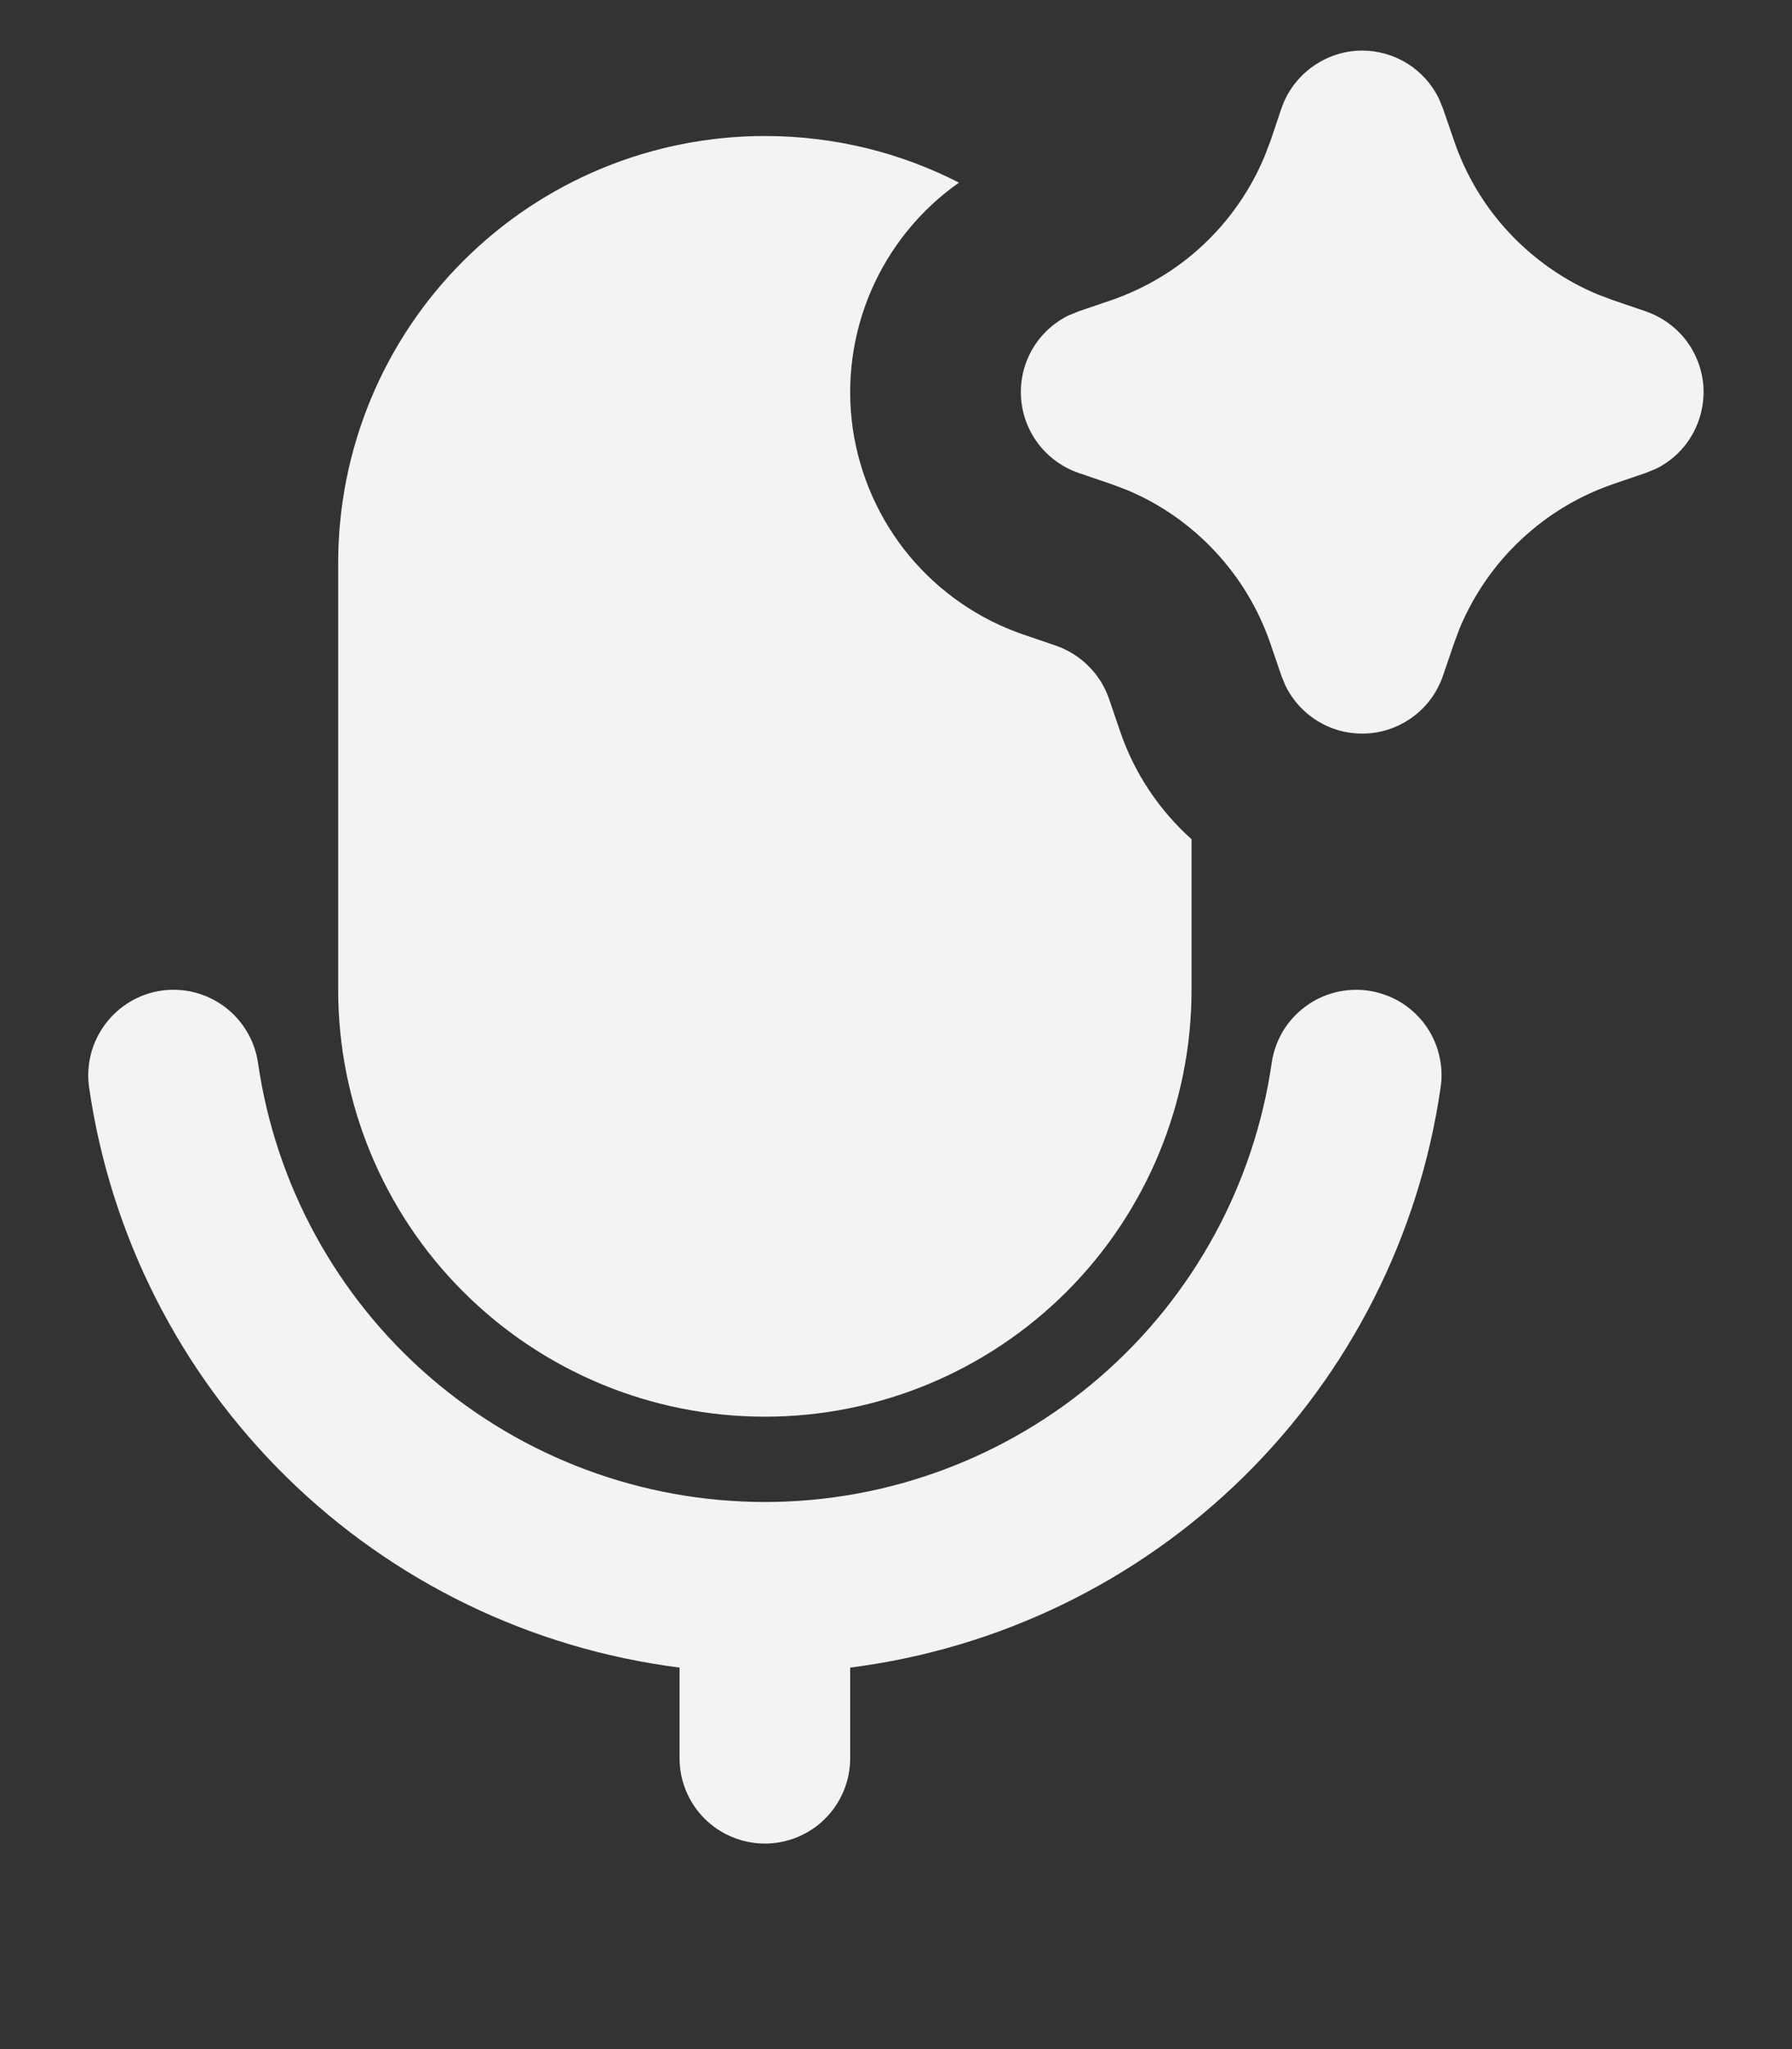 <svg width="14" height="16" viewBox="0 0 14 16" fill="none" xmlns="http://www.w3.org/2000/svg">
<rect x="0" y="0" width="14" height="16" fill="#333333" stroke="none"/>
<path d="M10.689 7.735C10.776 7.748 10.859 7.777 10.935 7.821C11.01 7.866 11.076 7.925 11.129 7.995C11.181 8.065 11.22 8.145 11.241 8.23C11.263 8.315 11.268 8.403 11.255 8.49C11.088 9.646 10.547 10.715 9.713 11.534C8.88 12.352 7.801 12.874 6.642 13.021V13.729C6.642 13.905 6.572 14.075 6.447 14.2C6.322 14.325 6.152 14.395 5.976 14.395C5.799 14.395 5.629 14.325 5.504 14.2C5.379 14.075 5.309 13.905 5.309 13.729V13.021C4.15 12.874 3.072 12.352 2.238 11.533C1.405 10.715 0.863 9.646 0.696 8.49C0.671 8.315 0.717 8.137 0.823 7.996C0.929 7.854 1.087 7.76 1.262 7.735C1.437 7.71 1.614 7.756 1.756 7.862C1.897 7.968 1.991 8.126 2.016 8.301C2.154 9.252 2.63 10.123 3.357 10.752C4.084 11.381 5.014 11.728 5.976 11.728C6.937 11.728 7.867 11.381 8.594 10.752C9.321 10.123 9.797 9.252 9.935 8.301C9.947 8.214 9.977 8.131 10.021 8.055C10.066 7.98 10.125 7.914 10.195 7.862C10.265 7.809 10.345 7.771 10.43 7.749C10.515 7.728 10.602 7.723 10.689 7.735ZM5.976 1.062C6.522 1.062 7.037 1.193 7.492 1.426C7.19 1.638 6.953 1.93 6.806 2.269C6.66 2.607 6.61 2.98 6.662 3.345C6.715 3.71 6.867 4.054 7.102 4.338C7.338 4.622 7.647 4.836 7.996 4.955L8.248 5.041C8.344 5.074 8.432 5.129 8.504 5.201C8.576 5.272 8.631 5.36 8.664 5.456L8.75 5.708C8.863 6.041 9.059 6.329 9.309 6.553V7.729C9.309 8.613 8.958 9.461 8.333 10.086C7.707 10.711 6.86 11.062 5.976 11.062C5.091 11.062 4.244 10.711 3.619 10.086C2.993 9.461 2.642 8.613 2.642 7.729V4.395C2.642 3.511 2.993 2.663 3.619 2.038C4.244 1.413 5.091 1.062 5.976 1.062ZM10.642 0.395C10.767 0.395 10.889 0.43 10.995 0.496C11.101 0.562 11.186 0.657 11.241 0.769L11.273 0.847L11.36 1.099C11.451 1.367 11.598 1.612 11.792 1.819C11.986 2.026 12.221 2.19 12.482 2.299L12.605 2.345L12.857 2.431C12.982 2.474 13.092 2.553 13.172 2.657C13.252 2.762 13.299 2.888 13.308 3.02C13.316 3.151 13.285 3.282 13.219 3.397C13.153 3.511 13.055 3.603 12.936 3.661L12.857 3.693L12.605 3.779C12.337 3.871 12.092 4.018 11.885 4.212C11.678 4.405 11.515 4.641 11.405 4.902L11.359 5.025L11.273 5.277C11.23 5.402 11.152 5.511 11.047 5.591C10.942 5.671 10.816 5.719 10.684 5.727C10.553 5.735 10.422 5.705 10.307 5.638C10.194 5.572 10.102 5.474 10.043 5.355L10.011 5.277L9.925 5.025C9.833 4.757 9.686 4.512 9.492 4.305C9.299 4.098 9.064 3.934 8.802 3.825L8.679 3.779L8.427 3.693C8.302 3.65 8.193 3.571 8.113 3.467C8.033 3.362 7.985 3.236 7.977 3.104C7.968 2.973 7.999 2.842 8.065 2.727C8.131 2.613 8.23 2.521 8.348 2.463L8.427 2.431L8.679 2.345C8.947 2.253 9.193 2.106 9.4 1.912C9.606 1.719 9.77 1.483 9.879 1.222L9.926 1.099L10.011 0.847C10.056 0.715 10.141 0.601 10.255 0.52C10.368 0.439 10.503 0.395 10.642 0.395Z" fill="#F3F3F3"/>
</svg>
